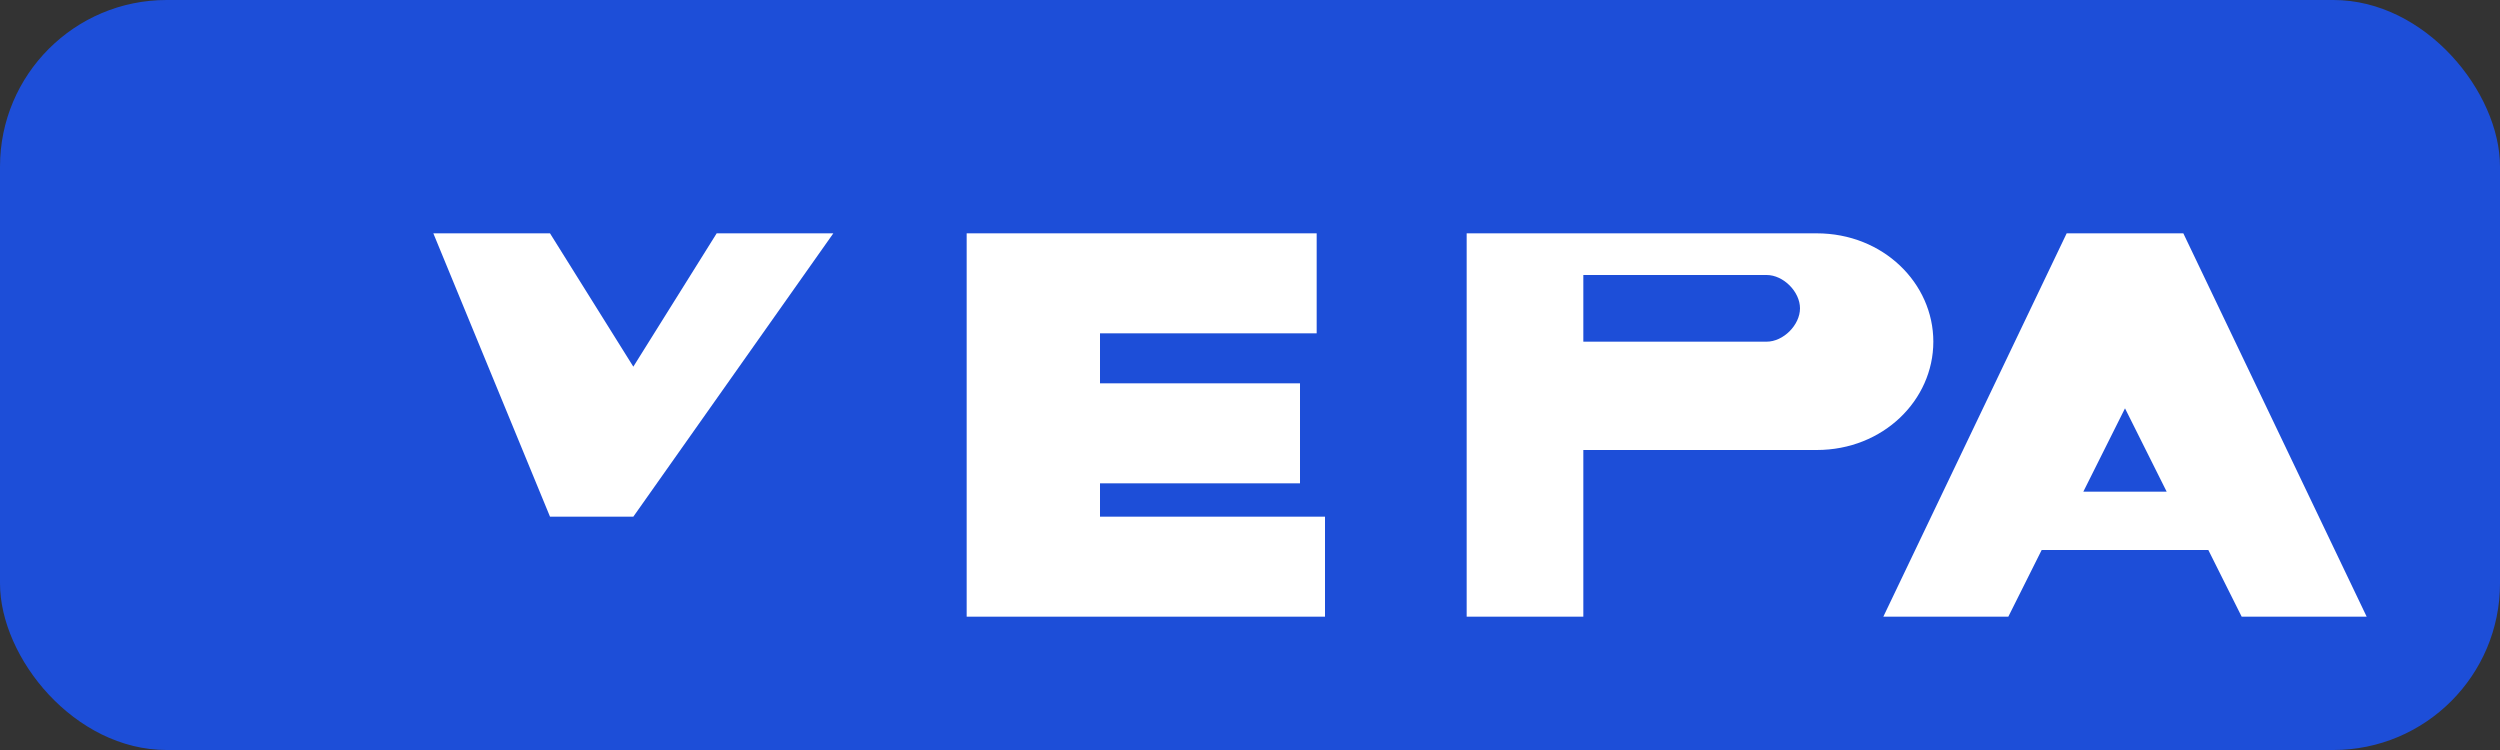 <svg width="120" height="36" viewBox="0 0 120 36" fill="none" xmlns="http://www.w3.org/2000/svg">
  <rect x="0" y="0" width="120" height="36" fill="#333333" stroke="none"/>
  <rect width="120" height="36" rx="8" fill="#1d4ed8"/>
  <path d="M20.8 11.2H26.4L30.4 17.6L34.4 11.2H40L30.4 24.8H26.4L20.8 11.2Z" fill="white"/>
  <path d="M46.4 11.2H63.2V16H52.8V18.4H62.4V23.2H52.8V24.8H63.6V29.6H46.4V11.2Z" fill="white"/>
  <path d="M70.4 11.2H87.2C90.4 11.2 92.8 13.6 92.8 16.4C92.8 19.2 90.4 21.6 87.2 21.6H76V29.6H70.4V11.2ZM76 16.4H84.8C85.6 16.4 86.4 15.6 86.4 14.8C86.4 14 85.6 13.2 84.8 13.2H76V16.4Z" fill="white"/>
  <path d="M99.2 11.2H104.8L113.6 29.6H107.6L106 26.4H98L96.4 29.6H90.4L99.2 11.2ZM102 19.6L100 23.6H104L102 19.6Z" fill="white"/>
</svg>
